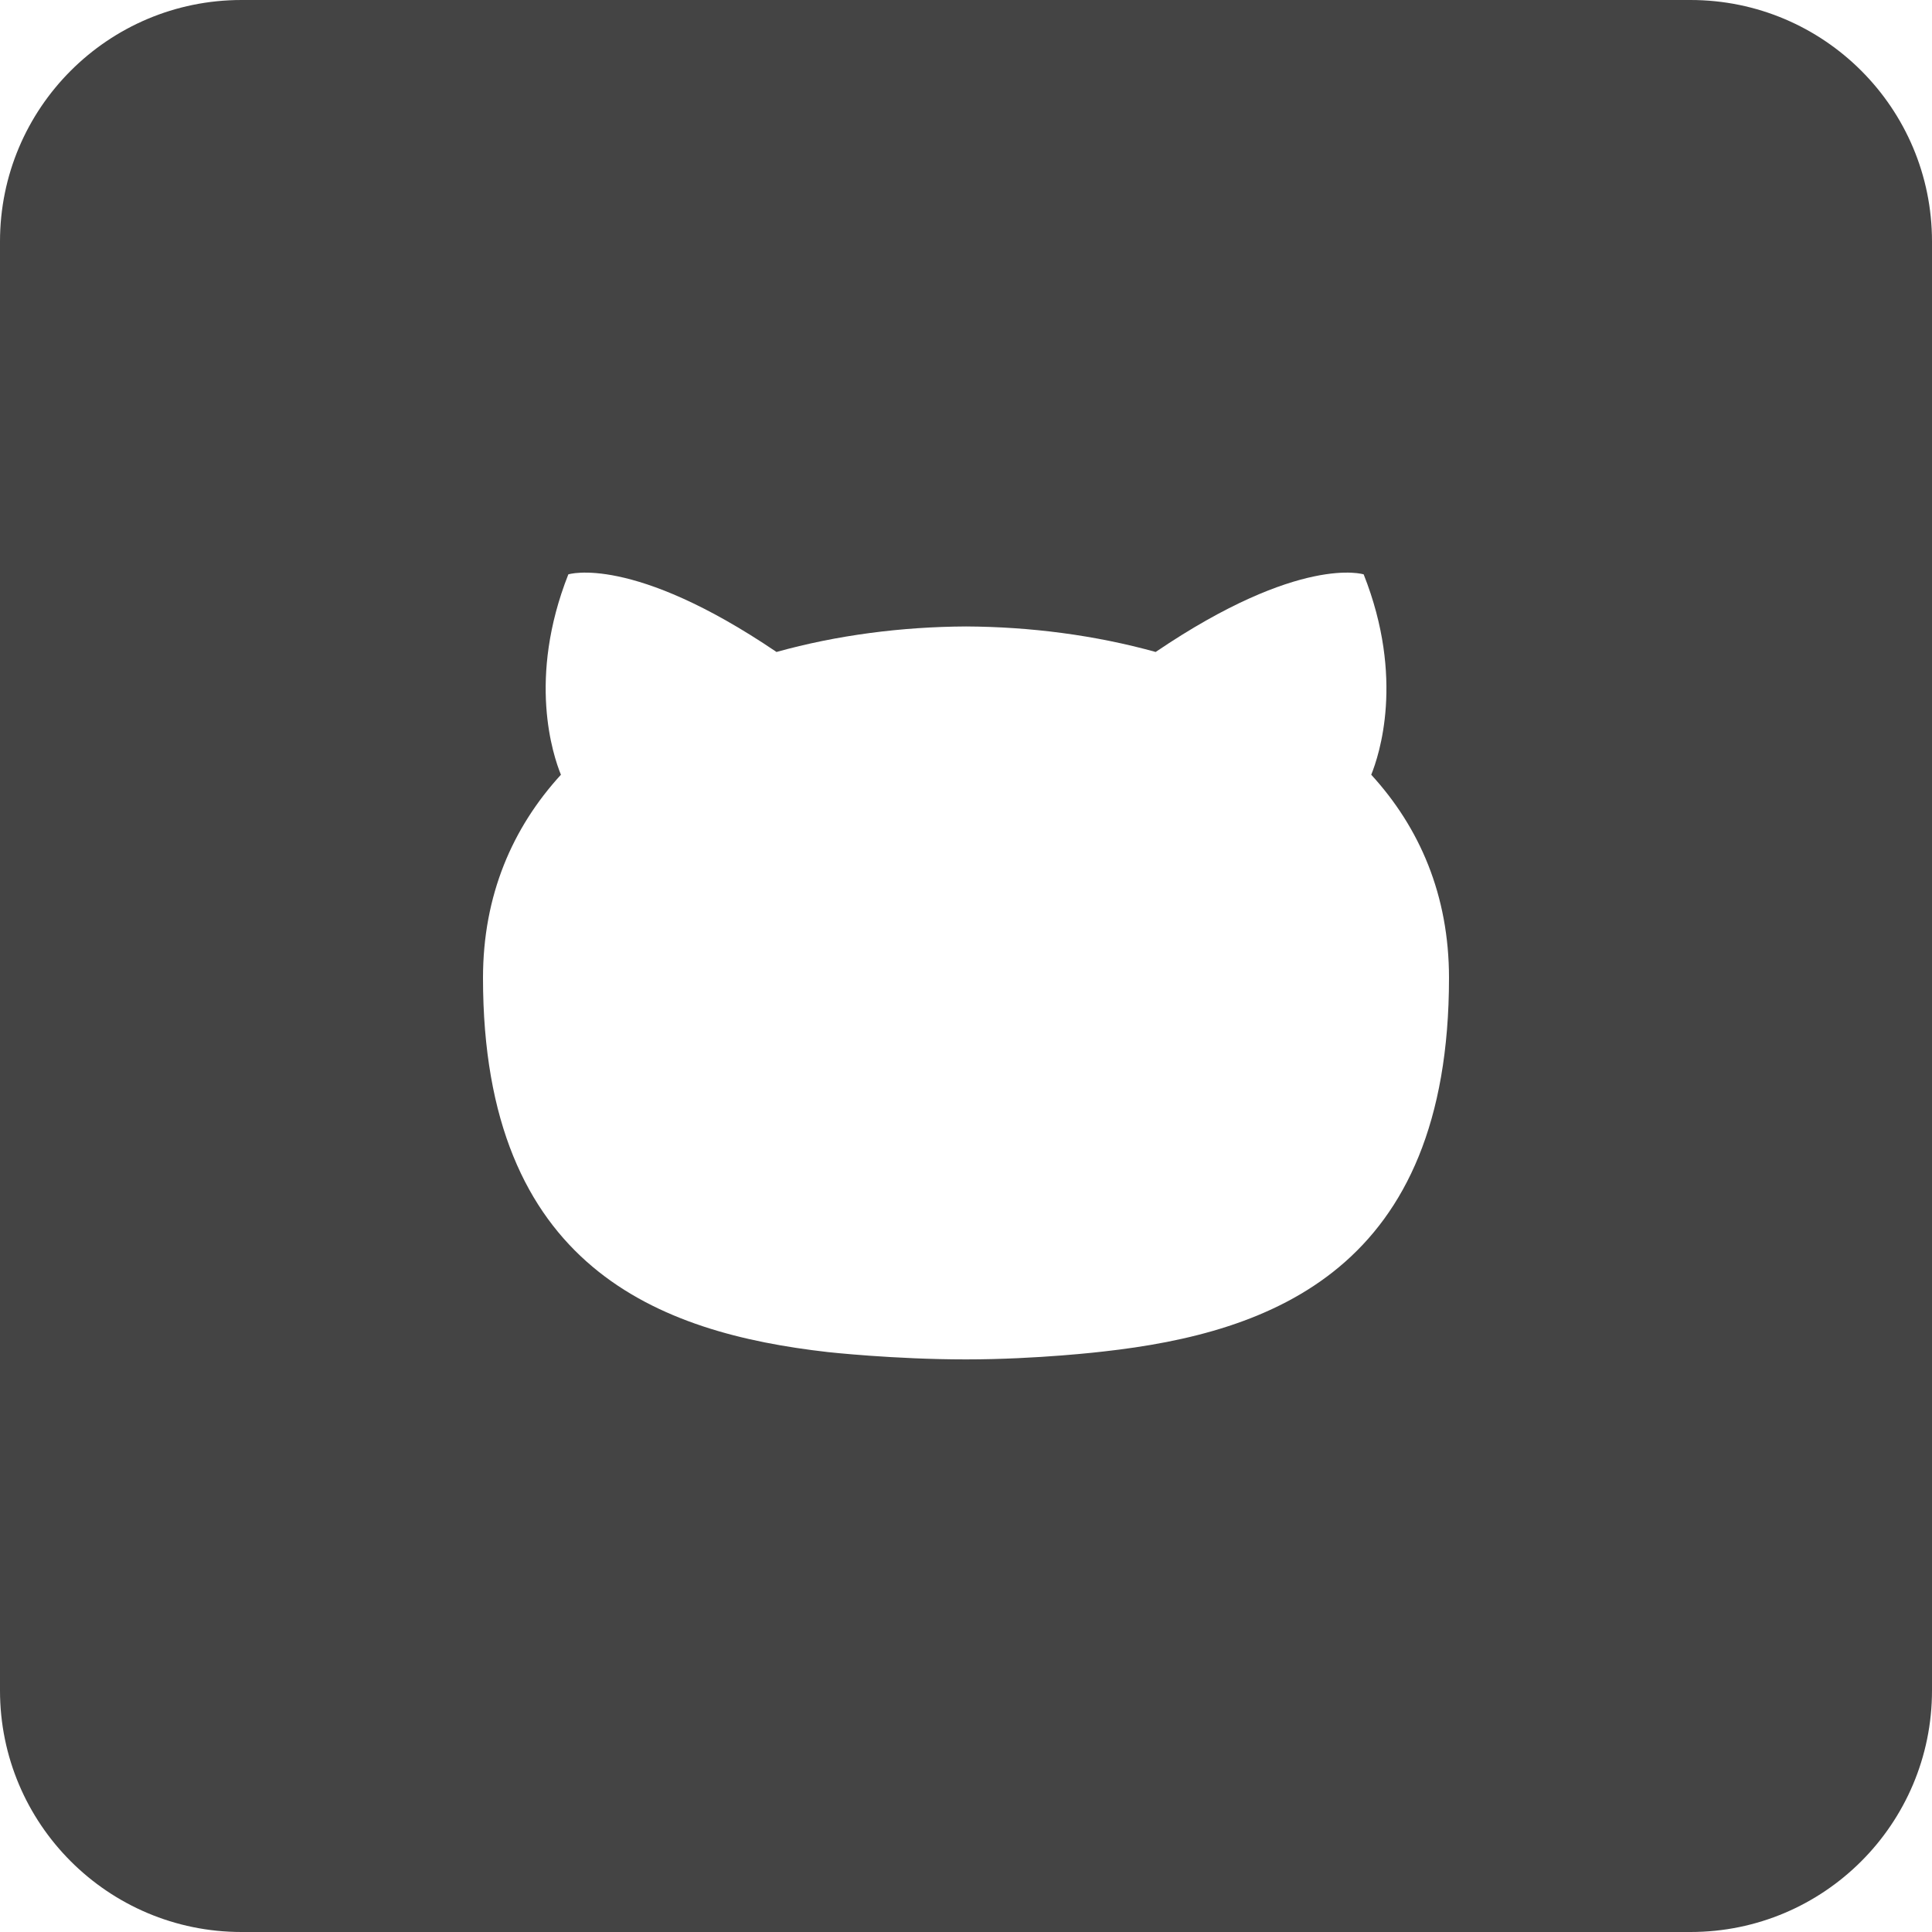 <?xml version="1.0" encoding="utf-8"?>
<!-- Generator: Adobe Illustrator 19.1.0, SVG Export Plug-In . SVG Version: 6.00 Build 0)  -->
<!DOCTYPE svg PUBLIC "-//W3C//DTD SVG 1.1//EN" "http://www.w3.org/Graphics/SVG/1.1/DTD/svg11.dtd">
<svg version="1.1" id="Layer_1" xmlns="http://www.w3.org/2000/svg" xmlns:xlink="http://www.w3.org/1999/xlink" x="0px" y="0px"
	 width="24px" height="24px" viewBox="0 0 24 24" enable-background="new 0 0 24 24" xml:space="preserve">
<path fill="#444444" d="M21,0H3C1.343,0,0,1.343,0,3v18c0,1.657,1.343,3,3,3h18c1.657,0,3-1.343,3-3V3
	C24,1.343,22.657,0,21,0z M13.706,16.789c0,0-0.812,0.098-1.706,0.098s-1.716-0.091-1.716-0.091
	C8.196,16.559,6,15.752,6,12.148c0-1.027,0.366-1.866,0.968-2.524C6.871,9.386,6.549,8.43,7.06,7.135
	c0,0,0.79-0.253,2.586,0.964c0.75-0.209,1.555-0.313,2.355-0.317
	c0.799,0.004,1.603,0.108,2.355,0.317c1.796-1.217,2.584-0.964,2.584-0.964
	c0.513,1.295,0.19,2.251,0.094,2.489C17.636,10.281,18,11.121,18,12.148
	C18,15.761,15.801,16.556,13.706,16.789z"/>
</svg>

